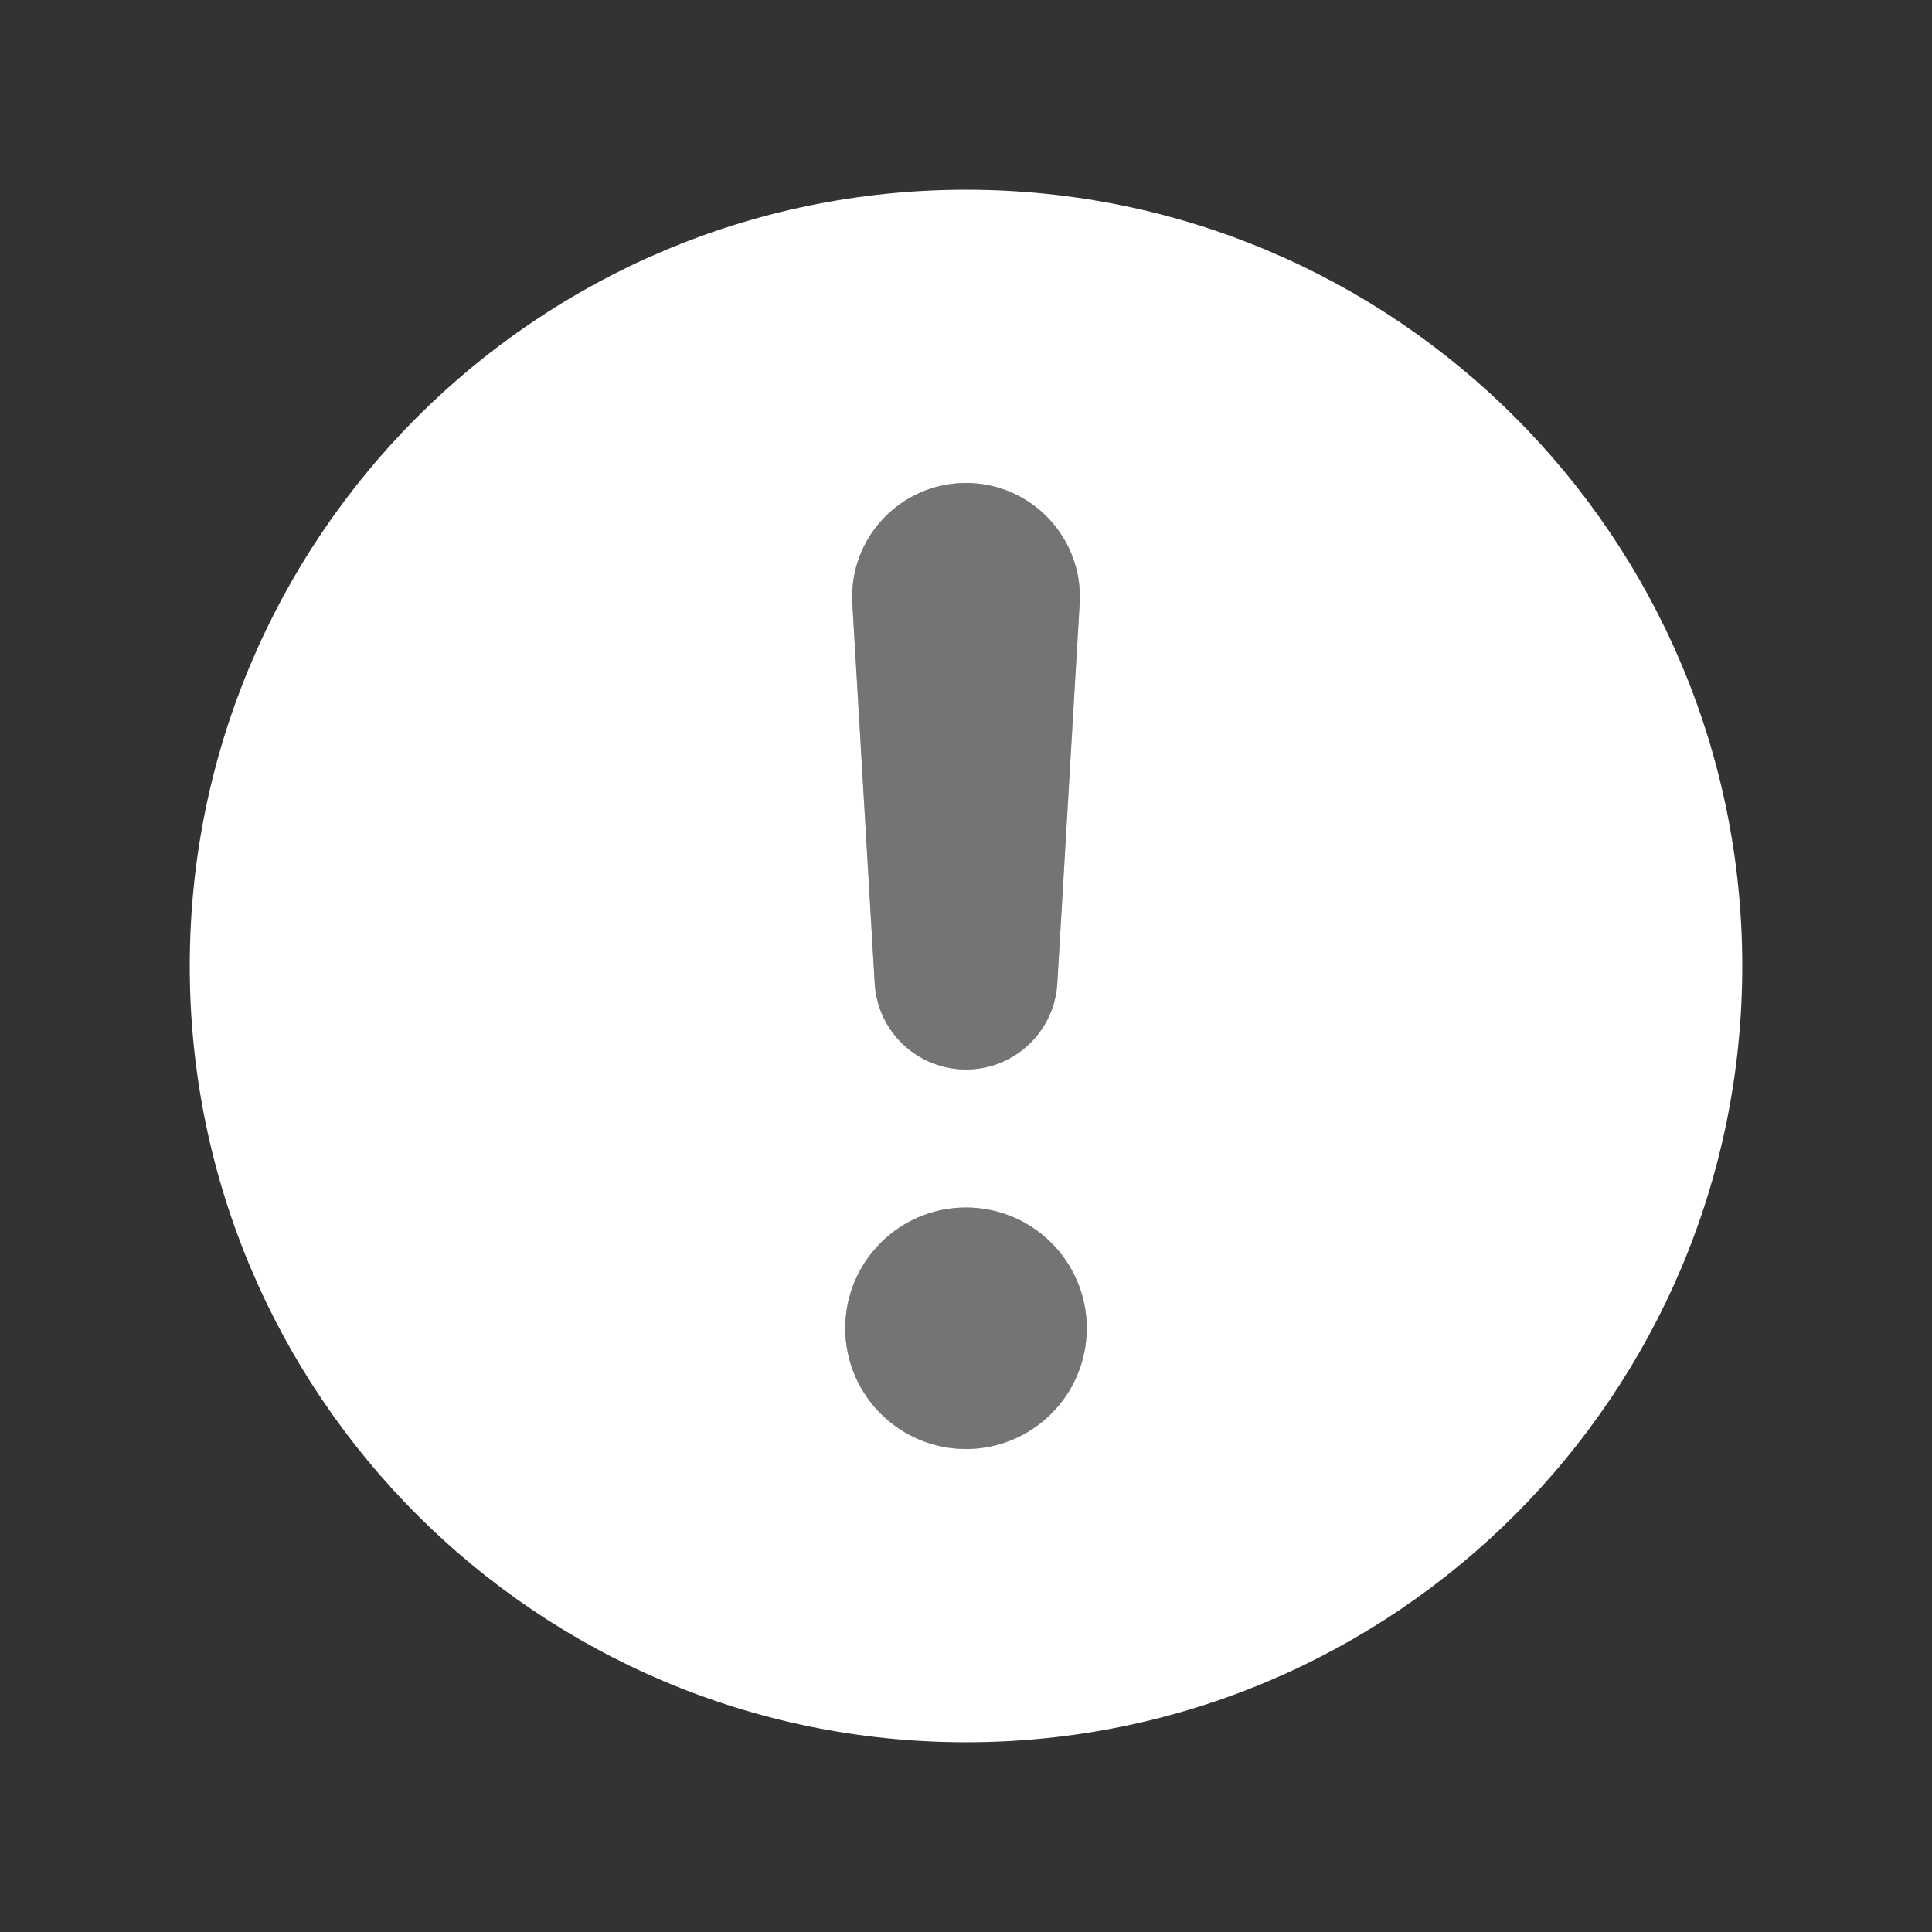 <svg width="28" height="28" viewBox="0 0 28 28" fill="none" xmlns="http://www.w3.org/2000/svg">
<rect x="0" y="0" width="28" height="28" fill="#333333" stroke="none"/>
<path fill-rule="evenodd" clip-rule="evenodd" d="M14 25.25C20.213 25.25 25.25 20.213 25.25 14C25.25 7.787 20.213 2.75 14 2.75C7.787 2.75 2.75 7.787 2.75 14C2.75 20.213 7.787 25.25 14 25.25ZM12.353 8.747C12.297 7.799 13.051 7 14 7C14.949 7 15.703 7.799 15.647 8.747L15.323 14.252C15.282 14.953 14.702 15.5 14 15.5C13.298 15.5 12.718 14.953 12.677 14.252L12.353 8.747ZM15.75 19.25C15.75 20.216 14.966 21 14 21C13.034 21 12.25 20.216 12.25 19.25C12.25 18.284 13.034 17.5 14 17.5C14.966 17.5 15.75 18.284 15.75 19.25Z" fill="white"/>
<path opacity="0.32" fill-rule="evenodd" clip-rule="evenodd" d="M14 7C13.051 7 12.297 7.799 12.353 8.747L12.677 14.252C12.718 14.953 13.298 15.5 14 15.5C14.702 15.5 15.282 14.953 15.323 14.252L15.647 8.747C15.703 7.799 14.949 7 14 7ZM14 21C14.966 21 15.75 20.216 15.75 19.25C15.75 18.284 14.966 17.5 14 17.5C13.034 17.5 12.25 18.284 12.25 19.25C12.25 20.216 13.034 21 14 21Z" fill="white"/>
</svg>
